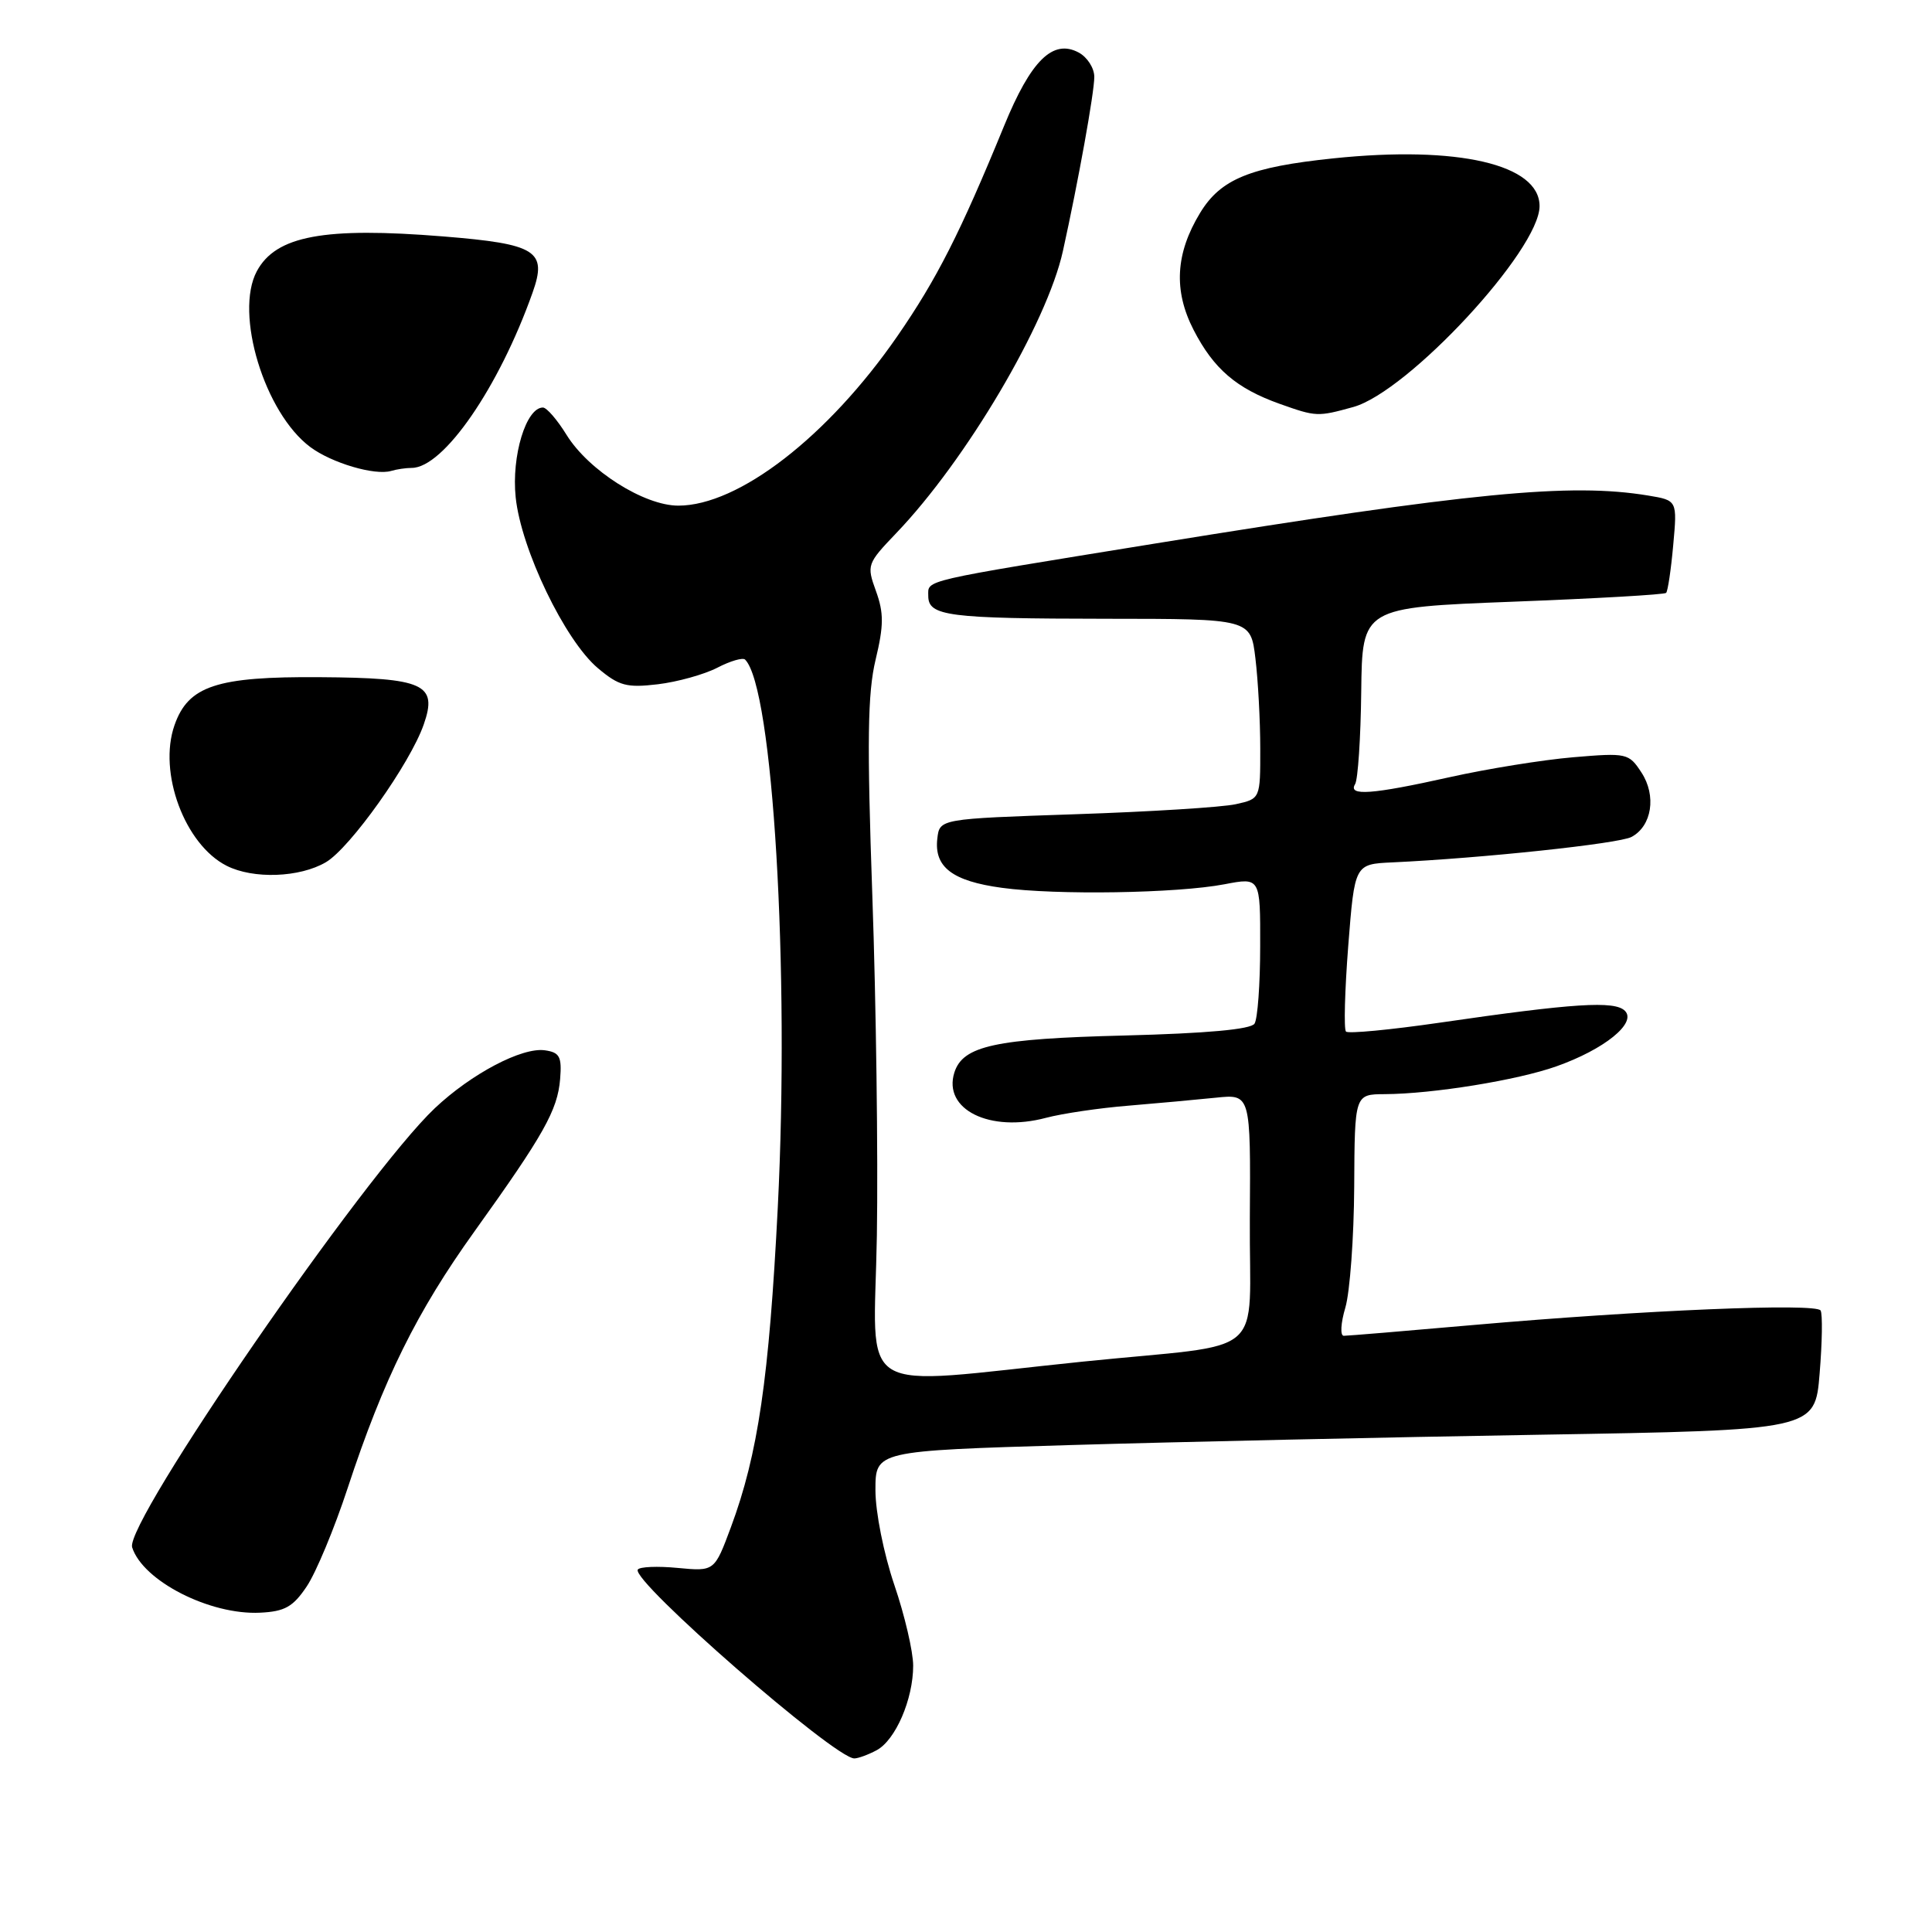 <?xml version="1.0" encoding="UTF-8" standalone="no"?>
<!DOCTYPE svg PUBLIC "-//W3C//DTD SVG 1.1//EN" "http://www.w3.org/Graphics/SVG/1.1/DTD/svg11.dtd" >
<svg xmlns="http://www.w3.org/2000/svg" xmlns:xlink="http://www.w3.org/1999/xlink" version="1.1" viewBox="0 0 256 256">
 <g >
 <path fill="currentColor"
d=" M 116.15 231.92 C 118.66 230.58 121.00 225.16 121.00 220.71 C 121.00 218.86 119.88 214.04 118.50 210.00 C 117.10 205.87 116.00 200.37 116.00 197.45 C 116.00 192.25 116.00 192.25 141.75 191.48 C 155.91 191.06 183.93 190.44 204.00 190.11 C 240.50 189.50 240.50 189.50 241.11 182.00 C 241.45 177.88 241.51 174.12 241.24 173.65 C 240.67 172.64 217.78 173.59 195.23 175.57 C 186.29 176.36 178.56 177.00 178.06 177.00 C 177.56 177.00 177.65 175.33 178.27 173.25 C 178.87 171.19 179.40 163.99 179.44 157.25 C 179.50 145.00 179.50 145.00 183.50 144.98 C 189.83 144.95 201.07 143.13 206.22 141.30 C 212.58 139.05 216.90 135.56 215.32 133.95 C 213.98 132.57 208.56 132.92 190.70 135.52 C 184.21 136.46 178.65 136.99 178.35 136.69 C 178.05 136.38 178.19 131.27 178.65 125.32 C 179.50 114.50 179.50 114.50 184.50 114.27 C 196.35 113.72 214.52 111.79 216.18 110.90 C 218.89 109.46 219.51 105.43 217.50 102.36 C 215.83 99.80 215.56 99.74 208.46 100.34 C 204.44 100.68 197.07 101.87 192.09 102.98 C 181.78 105.28 178.57 105.51 179.56 103.90 C 179.93 103.30 180.30 97.79 180.37 91.65 C 180.50 80.50 180.50 80.50 200.43 79.73 C 211.40 79.31 220.55 78.79 220.77 78.56 C 220.99 78.34 221.42 75.49 221.71 72.23 C 222.25 66.30 222.25 66.30 218.38 65.66 C 208.05 63.96 194.95 65.23 153.00 72.03 C 121.67 77.11 123.00 76.80 123.00 78.96 C 123.00 81.64 125.60 81.97 146.61 81.99 C 165.72 82.00 165.72 82.00 166.35 87.25 C 166.70 90.14 166.99 95.50 166.99 99.17 C 167.00 105.84 167.00 105.84 163.75 106.56 C 161.96 106.96 152.40 107.56 142.50 107.89 C 124.50 108.50 124.50 108.50 124.20 111.12 C 123.76 114.89 126.19 116.75 132.75 117.64 C 139.97 118.63 155.98 118.37 162.25 117.17 C 167.00 116.26 167.00 116.26 166.98 125.38 C 166.98 130.40 166.64 135.02 166.23 135.64 C 165.75 136.40 159.87 136.93 149.00 137.21 C 131.87 137.64 127.59 138.57 126.46 142.11 C 124.91 147.01 131.15 150.10 138.59 148.12 C 140.74 147.55 145.65 146.82 149.50 146.51 C 153.35 146.19 158.57 145.71 161.11 145.45 C 165.72 144.97 165.72 144.97 165.61 161.46 C 165.48 180.42 168.46 177.87 143.50 180.42 C 112.65 183.59 115.83 185.53 116.19 163.72 C 116.36 153.15 116.09 132.91 115.59 118.74 C 114.87 98.23 114.96 91.85 116.02 87.42 C 117.11 82.88 117.12 81.22 116.07 78.32 C 114.82 74.87 114.89 74.69 118.76 70.64 C 128.02 60.97 138.73 42.84 140.84 33.27 C 142.88 24.03 145.00 12.28 145.00 10.19 C 145.00 9.02 144.07 7.57 142.93 6.96 C 139.51 5.13 136.60 8.00 133.04 16.70 C 127.23 30.87 124.13 36.98 118.90 44.55 C 109.71 57.84 97.87 67.00 89.88 67.00 C 85.35 67.00 77.99 62.34 75.07 57.62 C 73.84 55.63 72.44 54.00 71.94 54.00 C 69.71 54.00 67.76 60.42 68.33 65.89 C 69.04 72.77 74.85 84.86 79.23 88.54 C 82.01 90.88 83.03 91.16 87.16 90.67 C 89.76 90.36 93.31 89.37 95.04 88.48 C 96.77 87.58 98.43 87.10 98.73 87.40 C 102.42 91.09 104.65 128.55 103.06 159.99 C 101.91 182.65 100.44 192.71 96.85 202.36 C 94.67 208.22 94.67 208.22 89.81 207.76 C 87.13 207.50 84.75 207.60 84.51 207.98 C 83.60 209.45 110.60 233.00 113.20 233.00 C 113.71 233.00 115.04 232.51 116.15 231.92 Z  M 40.65 210.20 C 41.87 208.38 44.31 202.53 46.06 197.20 C 50.83 182.70 55.22 173.83 62.89 163.14 C 72.05 150.36 73.88 147.11 74.22 142.98 C 74.46 140.01 74.16 139.45 72.20 139.17 C 69.17 138.74 62.45 142.28 57.62 146.84 C 48.33 155.61 16.49 201.81 17.51 205.03 C 18.92 209.48 27.82 214.02 34.47 213.69 C 37.74 213.53 38.83 212.92 40.65 210.20 Z  M 43.18 114.25 C 46.39 112.37 54.35 101.17 56.15 95.99 C 58.02 90.65 56.20 89.82 42.37 89.73 C 28.70 89.63 24.94 90.88 23.12 96.10 C 20.93 102.36 24.48 111.91 30.03 114.72 C 33.56 116.51 39.70 116.29 43.18 114.25 Z  M 54.55 62.00 C 58.76 62.00 66.11 51.35 70.57 38.77 C 72.54 33.24 71.09 32.33 58.76 31.33 C 42.94 30.05 36.55 31.24 34.03 35.94 C 31.04 41.53 35.05 54.72 41.12 59.24 C 43.95 61.35 49.67 63.04 51.83 62.40 C 52.56 62.18 53.79 62.00 54.55 62.00 Z  M 179.32 53.93 C 186.58 51.91 204.00 33.13 204.00 27.31 C 204.00 21.78 193.19 19.27 176.71 20.98 C 165.64 22.13 161.75 23.72 159.02 28.21 C 155.75 33.59 155.48 38.51 158.16 43.72 C 160.82 48.88 163.82 51.46 169.56 53.51 C 174.40 55.23 174.59 55.24 179.32 53.93 Z "/>
</g>
</svg>